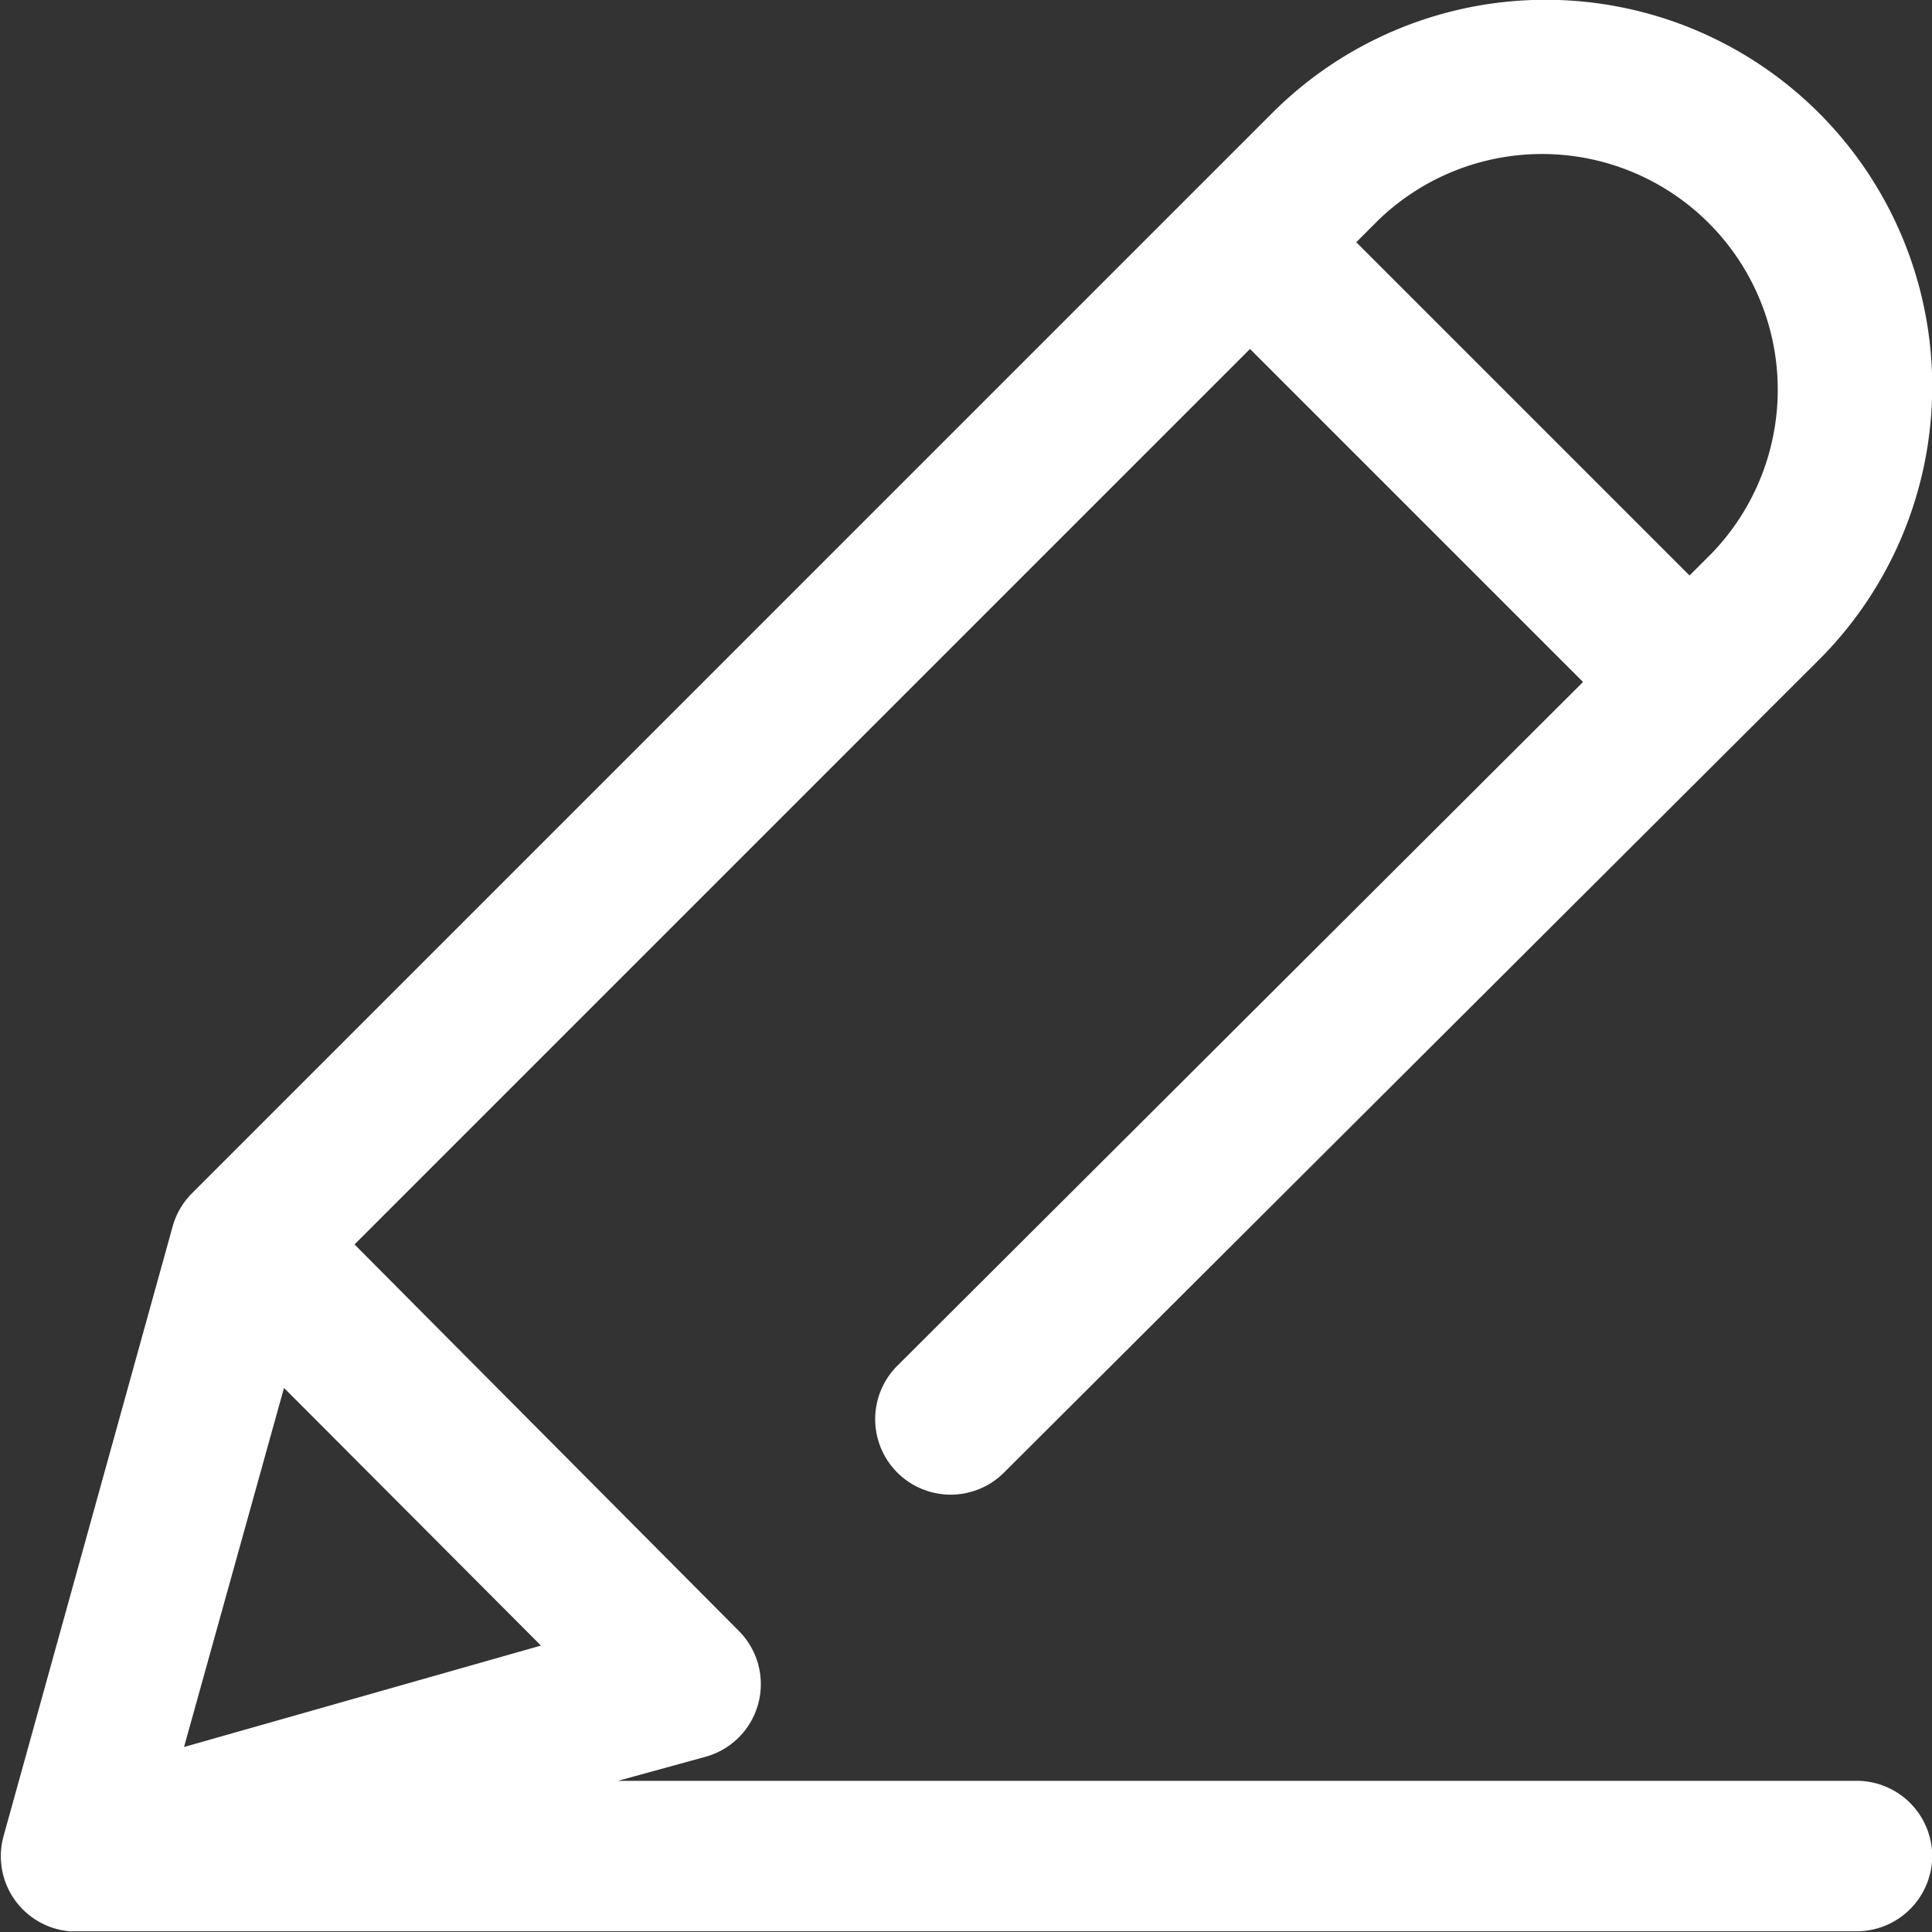 <svg xmlns="http://www.w3.org/2000/svg" width="8" height="8" viewBox="0 0 8 8">
  <rect x="0" y="0" width="8" height="8" fill="#333333" stroke="none"/>
  <path id="Path_26432" data-name="Path 26432" d="M457.628,589.387H452.5l.364-.1a.312.312,0,0,0,.136-.521l-1.591-1.6,3.708-3.708,1.379,1.379-2.839,2.831a.312.312,0,0,0,.441.443l3.375-3.366a1.6,1.6,0,0,0-2.264-2.264l-4.473,4.473a.313.313,0,0,0-.08.137l-.7,2.524a.312.312,0,0,0,.273.395h7.4a.313.313,0,0,0,.313-.313h0A.313.313,0,0,0,457.628,589.387Zm-1.978-6.464a.976.976,0,0,1,1.38,1.38l-.093.093-1.38-1.38Zm-4.533,4.837,1.064,1.067-1.478.42Z" transform="translate(-449.941 -582.013)" fill="#fff"/>
</svg>
